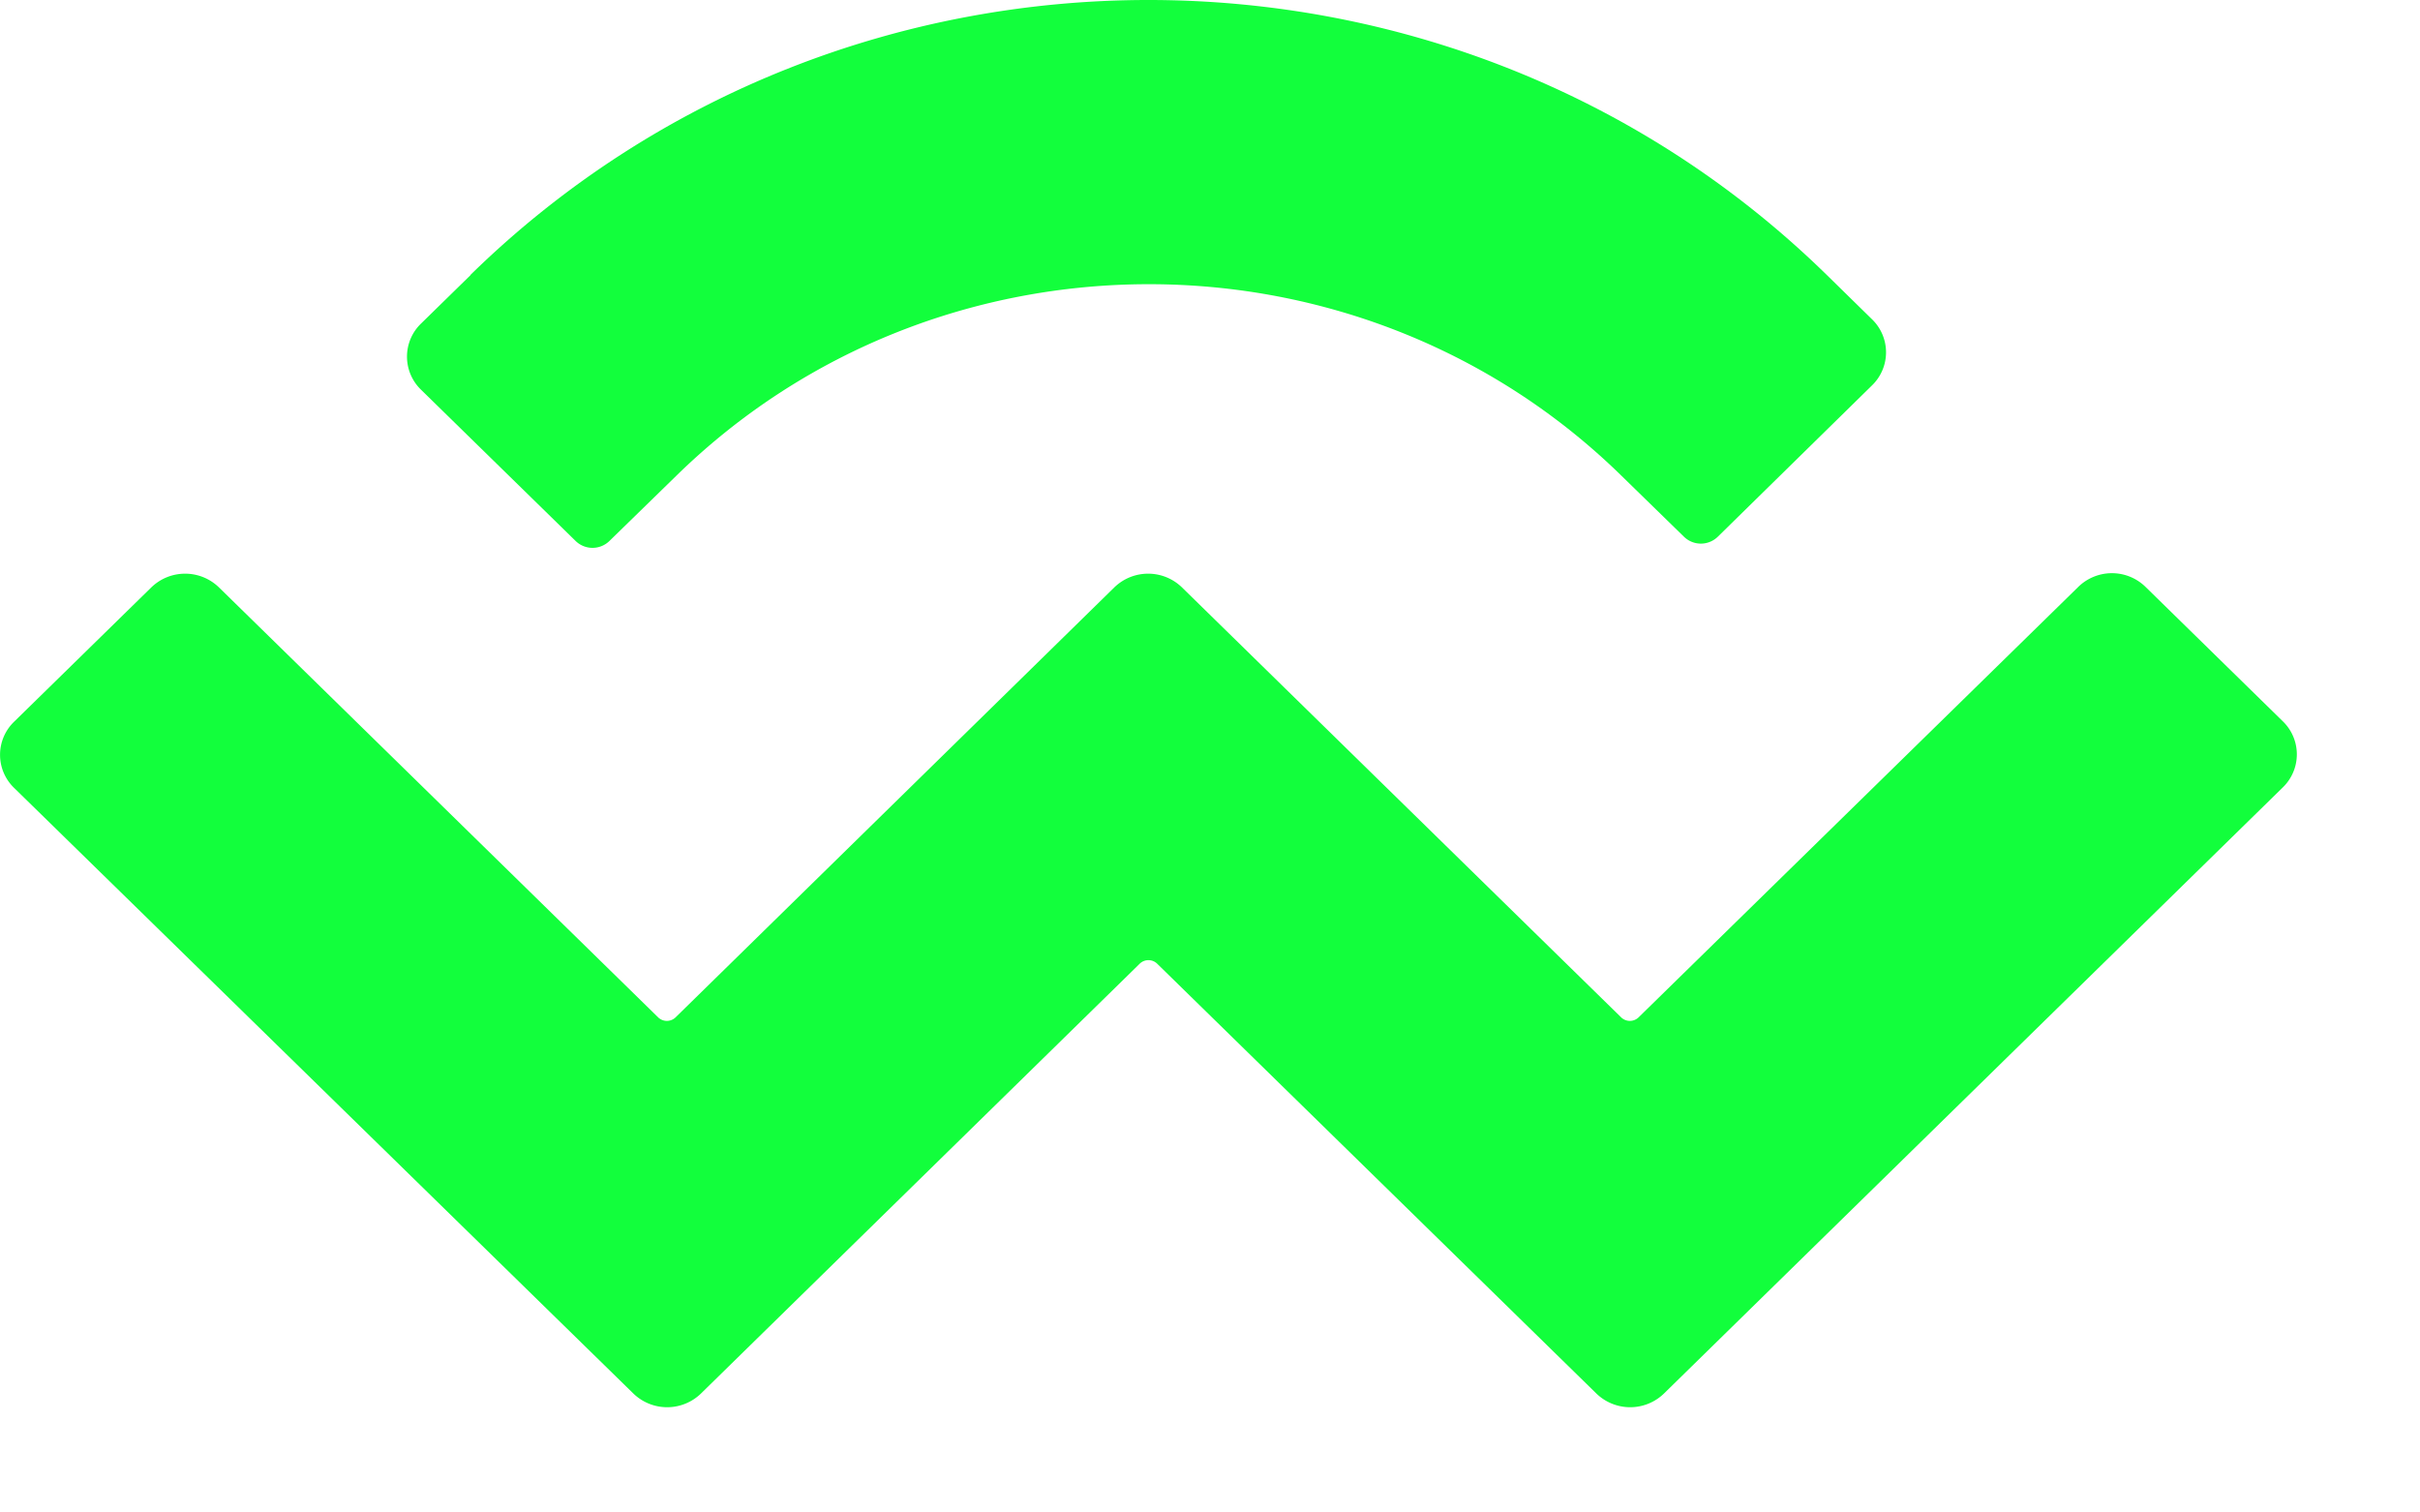 <svg width="16" height="10" fill="none" xmlns="http://www.w3.org/2000/svg"><path d="M3.11 1.818c2.476-2.424 6.49-2.424 8.968 0l.298.292a.304.304 0 010 .439l-1.018.999a.16.16 0 01-.225 0l-.41-.4c-1.726-1.692-4.528-1.692-6.254 0l-.44.429a.16.16 0 01-.223 0l-1.022-1a.304.304 0 010-.438l.327-.32zm11.076 2.063l.906.887a.304.304 0 010 .439l-4.09 4.006a.321.321 0 01-.448 0L7.649 6.37a.083.083 0 00-.112 0L4.635 9.213a.321.321 0 01-.448 0L.094 5.21a.304.304 0 010-.439L1 3.884a.321.321 0 01.448 0l2.905 2.844c.032.029.08.029.112 0l2.902-2.844a.321.321 0 01.448 0l2.905 2.844c.032.029.08.029.112 0l2.905-2.844a.318.318 0 01.449-.003z" fill="#12FF3C"/></svg>